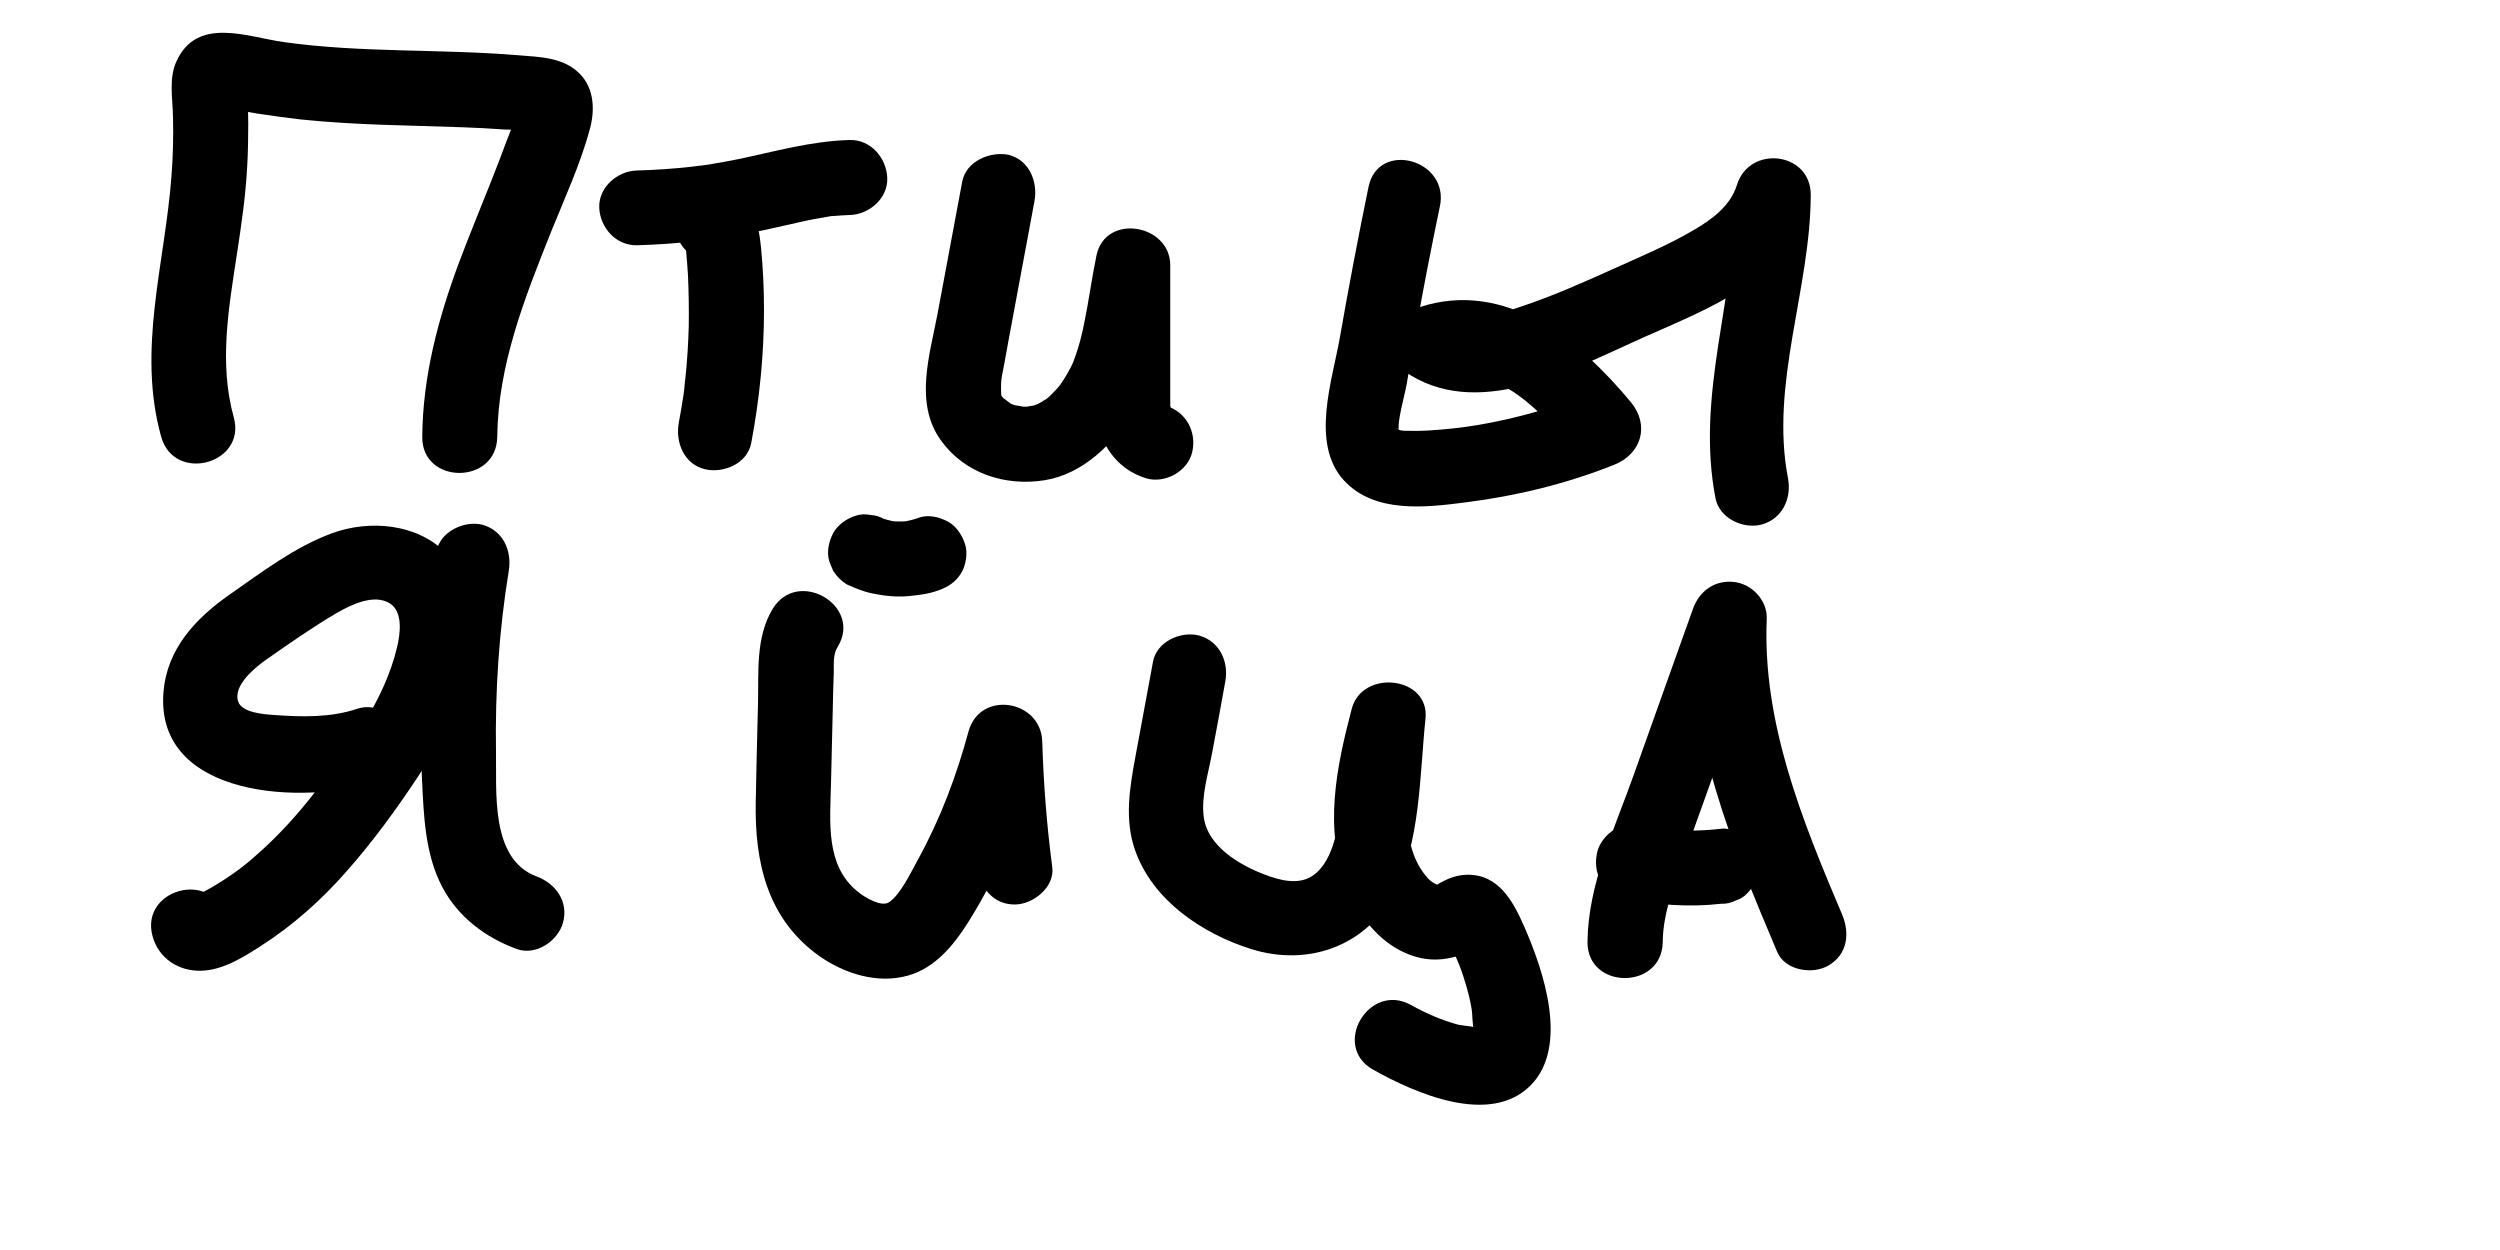<?xml version="1.0" encoding="utf-8"?>
<!-- Generator: Adobe Illustrator 27.0.1, SVG Export Plug-In . SVG Version: 6.00 Build 0)  -->
<svg version="1.1" id="Слой_1" xmlns="http://www.w3.org/2000/svg" xmlns:xlink="http://www.w3.org/1999/xlink" x="0px" y="0px"
	 viewBox="0 0 100 50" style="enable-background:new 0 0 100 50;" xml:space="preserve">
<g>
	<g>
		<path d="M9.35,16.69c-0.6-2.15-0.2-4.38,0.13-6.55C9.66,8.97,9.83,7.8,9.89,6.62c0.03-0.55,0.04-1.1,0.04-1.65
			c0-0.28-0.01-0.55-0.02-0.83C9.9,3.96,9.89,3.77,9.87,3.59c0-0.27-0.01-0.26-0.04,0.05C9.65,3.82,9.47,4,9.29,4.18
			c-0.48,0.05-0.52,0.1-0.12,0.15c0.09,0.02,0.18,0.04,0.27,0.06c0.27,0.05,0.55,0.1,0.83,0.15c0.59,0.09,1.19,0.17,1.78,0.24
			c1.07,0.11,2.14,0.17,3.21,0.21c1.08,0.04,2.15,0.06,3.23,0.1c0.56,0.02,1.12,0.05,1.68,0.09c0.29,0.02,1-0.02,1.19,0.13
			c-0.18-0.18-0.36-0.36-0.54-0.54c0.03,0.06,0.06,0.12,0.09,0.17c-0.07-0.25-0.14-0.5-0.2-0.76c0.04,0.37-0.28,1-0.43,1.42
			c-0.21,0.57-0.43,1.13-0.65,1.69c-0.43,1.08-0.87,2.15-1.28,3.24c-0.83,2.23-1.44,4.54-1.46,6.94c-0.02,1.93,2.98,1.93,3,0
			c0.03-2.87,1.1-5.56,2.15-8.19c0.54-1.34,1.17-2.7,1.55-4.1c0.21-0.76,0.19-1.64-0.41-2.24c-0.65-0.65-1.59-0.66-2.45-0.73
			c-3.13-0.26-6.29-0.09-9.4-0.53C9.87,1.47,7.88,0.65,7.06,2.45c-0.32,0.69-0.15,1.5-0.14,2.24c0.02,0.78,0,1.56-0.06,2.34
			c-0.26,3.51-1.39,6.95-0.41,10.45C6.98,19.34,9.87,18.55,9.35,16.69L9.35,16.69z"/>
	</g>
</g>
<g>
	<g>
		<path d="M28.06,10.35c-0.36-0.13-0.58-0.35-0.67-0.67c0.02,0.05,0.03,0.1,0.04,0.15c0.02,0.1,0.01,0.07-0.01-0.09
			c0.01,0.08,0.02,0.16,0.02,0.24c0.03,0.35,0.06,0.7,0.08,1.05c0.03,0.68,0.04,1.35,0.03,2.03c-0.02,0.68-0.06,1.35-0.13,2.02
			c-0.02,0.16-0.04,0.32-0.05,0.48c-0.04,0.33,0.01-0.05-0.03,0.24c-0.06,0.37-0.12,0.75-0.19,1.12c-0.14,0.77,0.21,1.65,1.05,1.85
			c0.74,0.17,1.69-0.22,1.85-1.05c0.33-1.75,0.51-3.53,0.51-5.32c0-0.84-0.04-1.68-0.12-2.51c-0.1-1.02-0.38-2.21-1.57-2.45
			c-0.77-0.15-1.66,0.22-1.85,1.05C26.85,9.25,27.24,10.19,28.06,10.35L28.06,10.35z"/>
	</g>
</g>
<g>
	<g>
		<path d="M25.48,9.81c1.51-0.04,3.02-0.21,4.51-0.49c0.69-0.13,1.38-0.3,2.07-0.45c0.34-0.08,0.69-0.14,1.04-0.2
			c0.32-0.05-0.05-0.01,0.24-0.03c0.22-0.02,0.43-0.03,0.65-0.04c0.78-0.02,1.54-0.67,1.5-1.5c-0.04-0.79-0.66-1.52-1.5-1.5
			C32.45,5.64,31,6.06,29.51,6.37c-0.34,0.07-0.69,0.13-1.04,0.19c-0.16,0.03-0.32,0.05-0.48,0.07c0.22-0.03-0.27,0.03-0.33,0.04
			c-0.73,0.08-1.46,0.13-2.19,0.15c-0.78,0.02-1.54,0.68-1.5,1.5C24.01,9.11,24.64,9.83,25.48,9.81L25.48,9.81z"/>
	</g>
</g>
<g>
	<g>
		<path d="M38.49,7.26c-0.33,1.77-0.66,3.53-0.99,5.3c-0.31,1.64-0.94,3.57,0.14,5.06c0.95,1.32,2.57,1.84,4.14,1.59
			c1.51-0.24,2.77-1.44,3.5-2.73c0.95-1.69,1.08-3.61,1.47-5.46c-0.98-0.13-1.96-0.27-2.95-0.4c0,1.53,0,3.06,0,4.59
			c0,0.73-0.03,1.49,0.24,2.19c0.32,0.84,0.93,1.46,1.8,1.73c0.75,0.23,1.67-0.27,1.85-1.05c0.18-0.81-0.24-1.6-1.05-1.85
			c0.05,0.02,0.29,0.22,0.16,0.09c-0.14-0.14,0.09,0.07,0.06,0.1c0.04,0.11,0.03,0.08-0.03-0.1c-0.01-0.06-0.02-0.11-0.03-0.17
			c0.02,0.15,0.01-0.07,0.01-0.11c0-0.6,0-1.2,0-1.81c0-1.21,0-2.41,0-3.62c0-1.65-2.59-2.09-2.95-0.4
			c-0.19,0.92-0.31,1.84-0.5,2.76c-0.09,0.43-0.19,0.85-0.34,1.26c-0.01,0.04-0.16,0.42-0.06,0.19c-0.08,0.18-0.17,0.36-0.27,0.53
			c-0.09,0.15-0.18,0.3-0.28,0.44c-0.06,0.08-0.06,0.08,0.01-0.01c-0.06,0.08-0.13,0.15-0.19,0.22c-0.13,0.14-0.27,0.28-0.42,0.4
			c0.2-0.15-0.13,0.07-0.17,0.09c-0.08,0.05-0.17,0.09-0.26,0.13c0.13-0.06,0.12-0.06-0.03,0c-0.07,0.01-0.44,0.06-0.09,0.04
			c-0.17,0.01-0.33,0.01-0.5,0c0.36,0.02-0.07-0.03-0.16-0.05c-0.06-0.02-0.12-0.04-0.18-0.06c0.17,0.07,0.17,0.08,0.02,0
			c-0.09-0.05-0.43-0.35-0.2-0.11c-0.06-0.06-0.27-0.33-0.08-0.05c-0.05-0.07-0.09-0.13-0.12-0.2c0.07,0.18,0.07,0.18,0.01,0.02
			c-0.01-0.18-0.02-0.52,0.02-0.73c0.09-0.45,0.17-0.9,0.25-1.35c0.35-1.9,0.71-3.79,1.06-5.69c0.14-0.77-0.21-1.65-1.05-1.85
			C39.6,6.05,38.65,6.44,38.49,7.26L38.49,7.26z"/>
	</g>
</g>
<g>
	<g>
		<path d="M54.74,7.48c-0.41,1.99-0.79,3.99-1.14,5.99c-0.3,1.73-1.2,4.27,0.16,5.75c1.23,1.33,3.28,1.08,4.9,0.87
			c2.03-0.26,4-0.74,5.91-1.5c1.09-0.44,1.43-1.58,0.66-2.51c-2.06-2.48-4.99-4.91-8.43-3.8c-1.22,0.39-1.49,2.06-0.36,2.74
			c2.9,1.75,6.59-0.32,9.29-1.52c2.61-1.16,5.73-2.31,6.65-5.3c-0.98-0.13-1.96-0.27-2.95-0.4c-0.01,4.1-1.61,8.01-0.81,12.13
			c0.15,0.8,1.11,1.25,1.85,1.05c0.83-0.23,1.2-1.05,1.05-1.85c-0.73-3.76,0.9-7.57,0.91-11.34c0-1.72-2.45-2-2.95-0.4
			c-0.26,0.84-0.98,1.37-1.71,1.8c-1.05,0.62-2.19,1.09-3.29,1.59c-1.18,0.53-2.37,1.06-3.6,1.47c-0.92,0.31-2.05,0.72-2.95,0.17
			c-0.12,0.91-0.24,1.83-0.36,2.74c2.34-0.75,4.19,1.43,5.51,3.03c0.22-0.84,0.44-1.67,0.66-2.51c-1.49,0.6-3.03,1.05-4.62,1.32
			c-0.66,0.11-1.32,0.18-1.99,0.22c-0.33,0.02-0.65,0.02-0.98,0.01c-0.35-0.02-0.25-0.2-0.19-0.01c-0.09-0.32,0.23-1.41,0.31-1.87
			c0.12-0.72,0.25-1.44,0.37-2.16c0.29-1.64,0.61-3.28,0.95-4.91C58.02,6.39,55.13,5.58,54.74,7.48L54.74,7.48z"/>
	</g>
</g>
<g>
	<g>
		<path d="M6.1,37.44c0.24,0.89,1.03,1.41,1.94,1.39c0.86-0.02,1.68-0.53,2.39-0.99c1.3-0.83,2.46-1.87,3.47-3.03
			c1.04-1.18,1.97-2.46,2.83-3.76c0.92-1.4,1.79-2.97,2.11-4.63c0.29-1.51,0.12-3.15-1-4.3c-1.16-1.18-3.06-1.34-4.56-0.79
			c-1.48,0.54-2.83,1.57-4.12,2.47c-1.34,0.94-2.48,2.16-2.62,3.87c-0.36,4.29,5.72,4.54,8.55,3.58c0.77-0.26,1.27-1.03,1.05-1.85
			c-0.21-0.75-1.07-1.31-1.85-1.05c-1.06,0.36-2.21,0.33-3.32,0.25c-0.45-0.03-1.29-0.1-1.44-0.53c-0.23-0.66,0.7-1.39,1.14-1.7
			c0.9-0.63,1.83-1.28,2.78-1.84c0.57-0.33,1.51-0.8,2.15-0.39c0.53,0.34,0.41,1.22,0.28,1.76c-0.5,2.1-1.9,4-3.2,5.68
			c-0.72,0.94-1.52,1.83-2.41,2.61c-0.43,0.39-0.88,0.73-1.37,1.04c-0.23,0.15-0.47,0.29-0.71,0.42c-0.42,0.23-0.34,0.06-0.14,0.15
			c0.22,0.13,0.44,0.26,0.66,0.39c-0.03-0.03-0.06-0.06-0.09-0.09c0.13,0.22,0.26,0.44,0.39,0.66C9.01,36.73,9,36.69,8.99,36.65
			C8.49,34.78,5.6,35.57,6.1,37.44L6.1,37.44z"/>
	</g>
</g>
<g>
	<g>
		<path d="M17.46,22.06c-0.5,3.01-0.72,6.06-0.58,9.12c0.07,1.45,0.12,2.97,0.8,4.28c0.63,1.21,1.73,2.04,2.99,2.5
			c0.76,0.28,1.64-0.31,1.85-1.05c0.23-0.84-0.28-1.56-1.05-1.85c-1.87-0.69-1.6-3.4-1.63-4.99c-0.04-2.42,0.12-4.84,0.51-7.23
			c0.13-0.8-0.21-1.61-1.05-1.85C18.59,20.81,17.6,21.25,17.46,22.06L17.46,22.06z"/>
	</g>
</g>
<g>
	<g>
		<path d="M30.91,24.35c-0.69,1.13-0.56,2.53-0.59,3.8c-0.03,1.3-0.07,2.61-0.09,3.91c-0.05,2.42,0.46,4.7,2.54,6.18
			c1.01,0.71,2.34,1.13,3.56,0.78c1.09-0.31,1.84-1.24,2.41-2.15c1.31-2.09,2.25-4.44,2.9-6.81c-0.98-0.13-1.96-0.27-2.95-0.4
			c0.05,1.68,0.18,3.35,0.4,5.02c0.11,0.8,0.61,1.5,1.5,1.5c0.73,0,1.61-0.69,1.5-1.5c-0.22-1.67-0.35-3.34-0.4-5.02
			c-0.05-1.67-2.49-2.07-2.95-0.4c-0.48,1.78-1.13,3.5-2.02,5.12c-0.31,0.57-0.72,1.42-1.16,1.71c-0.3,0.2-0.96-0.18-1.27-0.44
			c-1.27-1.04-1.09-2.75-1.05-4.3c0.02-0.98,0.05-1.97,0.07-2.95c0.01-0.49,0.02-0.98,0.04-1.48c0.01-0.37-0.04-0.74,0.16-1.05
			C34.51,24.22,31.91,22.71,30.91,24.35L30.91,24.35z"/>
	</g>
</g>
<g>
	<g>
		<path d="M33.88,23.38c0.32,0.14,0.64,0.28,0.98,0.35c0.33,0.07,0.67,0.12,1,0.13c0.34,0.01,0.67-0.03,1.01-0.08
			c0.23-0.03,0.46-0.09,0.68-0.17c0.37-0.13,0.69-0.34,0.9-0.69c0.19-0.32,0.27-0.8,0.15-1.16c-0.12-0.36-0.34-0.71-0.69-0.9
			c-0.34-0.18-0.78-0.29-1.16-0.15c-0.22,0.08-0.44,0.13-0.68,0.17c0.13-0.02,0.27-0.04,0.4-0.05c-0.32,0.04-0.64,0.04-0.96,0
			c0.13,0.02,0.27,0.04,0.4,0.05c-0.29-0.04-0.57-0.12-0.84-0.23c0.12,0.05,0.24,0.1,0.36,0.15c-0.01-0.01-0.03-0.01-0.04-0.02
			c-0.17-0.11-0.36-0.17-0.56-0.18c-0.2-0.04-0.4-0.04-0.6,0.03c-0.35,0.1-0.72,0.36-0.9,0.69c-0.18,0.35-0.28,0.77-0.15,1.16
			c0.05,0.12,0.1,0.24,0.15,0.36C33.48,23.07,33.66,23.25,33.88,23.38L33.88,23.38z"/>
	</g>
</g>
<g>
	<g>
		<path d="M46.12,26.47c-0.23,1.26-0.47,2.52-0.7,3.78c-0.23,1.24-0.45,2.52-0.02,3.75c0.7,2.01,2.68,3.34,4.64,3.96
			c2.25,0.71,4.59-0.09,5.71-2.22c1.08-2.07,1.03-4.72,1.27-6.99c0.18-1.7-2.53-2-2.95-0.4c-0.61,2.33-1.14,4.82-0.19,7.13
			c0.42,1.02,1.09,1.98,2.09,2.52c1.21,0.64,2.22,0.41,3.36-0.2c-0.25,0.07-0.5,0.14-0.76,0.2c0.08-0.01,0.15-0.01,0.23-0.02
			c-0.25-0.07-0.5-0.14-0.76-0.2c-0.18-0.23-0.19-0.2-0.01,0.09c0.08,0.16,0.16,0.32,0.24,0.49c0.13,0.3,0.24,0.6,0.33,0.91
			c0.11,0.35,0.2,0.7,0.26,1.06c0.05,0.28,0.02,0.64,0.11,0.9c0.02,0.09,0.01,0.18-0.01,0.26c0.37-0.2,0.46-0.3,0.25-0.32
			c-0.12-0.11-0.7-0.14-0.87-0.18c-0.67-0.18-1.29-0.45-1.9-0.79c-1.69-0.94-3.2,1.65-1.51,2.59c1.66,0.93,4.67,2.27,6.3,0.62
			c1.54-1.57,0.5-4.61-0.25-6.32c-0.44-1.01-1.02-2.12-2.29-2.1c-0.36,0.01-0.66,0.1-0.98,0.27c-0.11,0.05-0.21,0.12-0.31,0.19
			c0.05-0.01,0.1-0.03,0.16-0.04c-0.22-0.06-0.4-0.21-0.54-0.39c-1.29-1.6-0.51-4.13-0.05-5.88c-0.98-0.13-1.96-0.27-2.95-0.4
			c-0.17,1.61-0.2,3.33-0.65,4.9c-0.15,0.52-0.41,1.09-0.88,1.4c-0.57,0.37-1.31,0.17-1.91-0.06c-1-0.38-2.28-1.13-2.43-2.3
			c-0.11-0.83,0.18-1.73,0.33-2.54c0.18-0.96,0.36-1.91,0.53-2.87c0.15-0.8-0.22-1.62-1.05-1.85
			C47.23,25.23,46.26,25.67,46.12,26.47L46.12,26.47z"/>
	</g>
</g>
<g>
	<g>
		<path d="M66.51,37.67c0.01-0.99,0.33-1.92,0.66-2.85c0.38-1.09,0.77-2.17,1.16-3.26c0.76-2.14,1.53-4.28,2.29-6.42
			c-0.98-0.13-1.96-0.27-2.95-0.4c-0.21,4.7,1.62,9.09,3.42,13.34c0.32,0.75,1.42,0.91,2.05,0.54c0.77-0.45,0.86-1.3,0.54-2.05
			c-1.59-3.75-3.19-7.67-3.01-11.82c0.03-0.74-0.6-1.39-1.3-1.47c-0.77-0.09-1.39,0.35-1.65,1.07c-0.79,2.22-1.59,4.44-2.38,6.67
			c-0.76,2.14-1.82,4.35-1.84,6.66C63.49,39.6,66.49,39.61,66.51,37.67L66.51,37.67z"/>
	</g>
</g>
<g>
	<g>
		<path d="M64.95,35.92c1.28,0.28,2.6,0.38,3.9,0.23c0.21,0.01,0.4-0.04,0.58-0.13c0.19-0.06,0.35-0.16,0.48-0.31
			c0.26-0.26,0.46-0.69,0.44-1.06c-0.02-0.39-0.14-0.79-0.44-1.06c-0.27-0.25-0.67-0.49-1.06-0.44c-0.86,0.1-1.73,0.1-2.59-0.01
			c0.13,0.02,0.27,0.04,0.4,0.05c-0.31-0.04-0.61-0.1-0.92-0.16c-0.39-0.09-0.8-0.06-1.16,0.15c-0.31,0.18-0.61,0.54-0.69,0.9
			c-0.09,0.38-0.07,0.81,0.15,1.16C64.26,35.55,64.56,35.83,64.95,35.92L64.95,35.92z"/>
	</g>
</g>
</svg>

